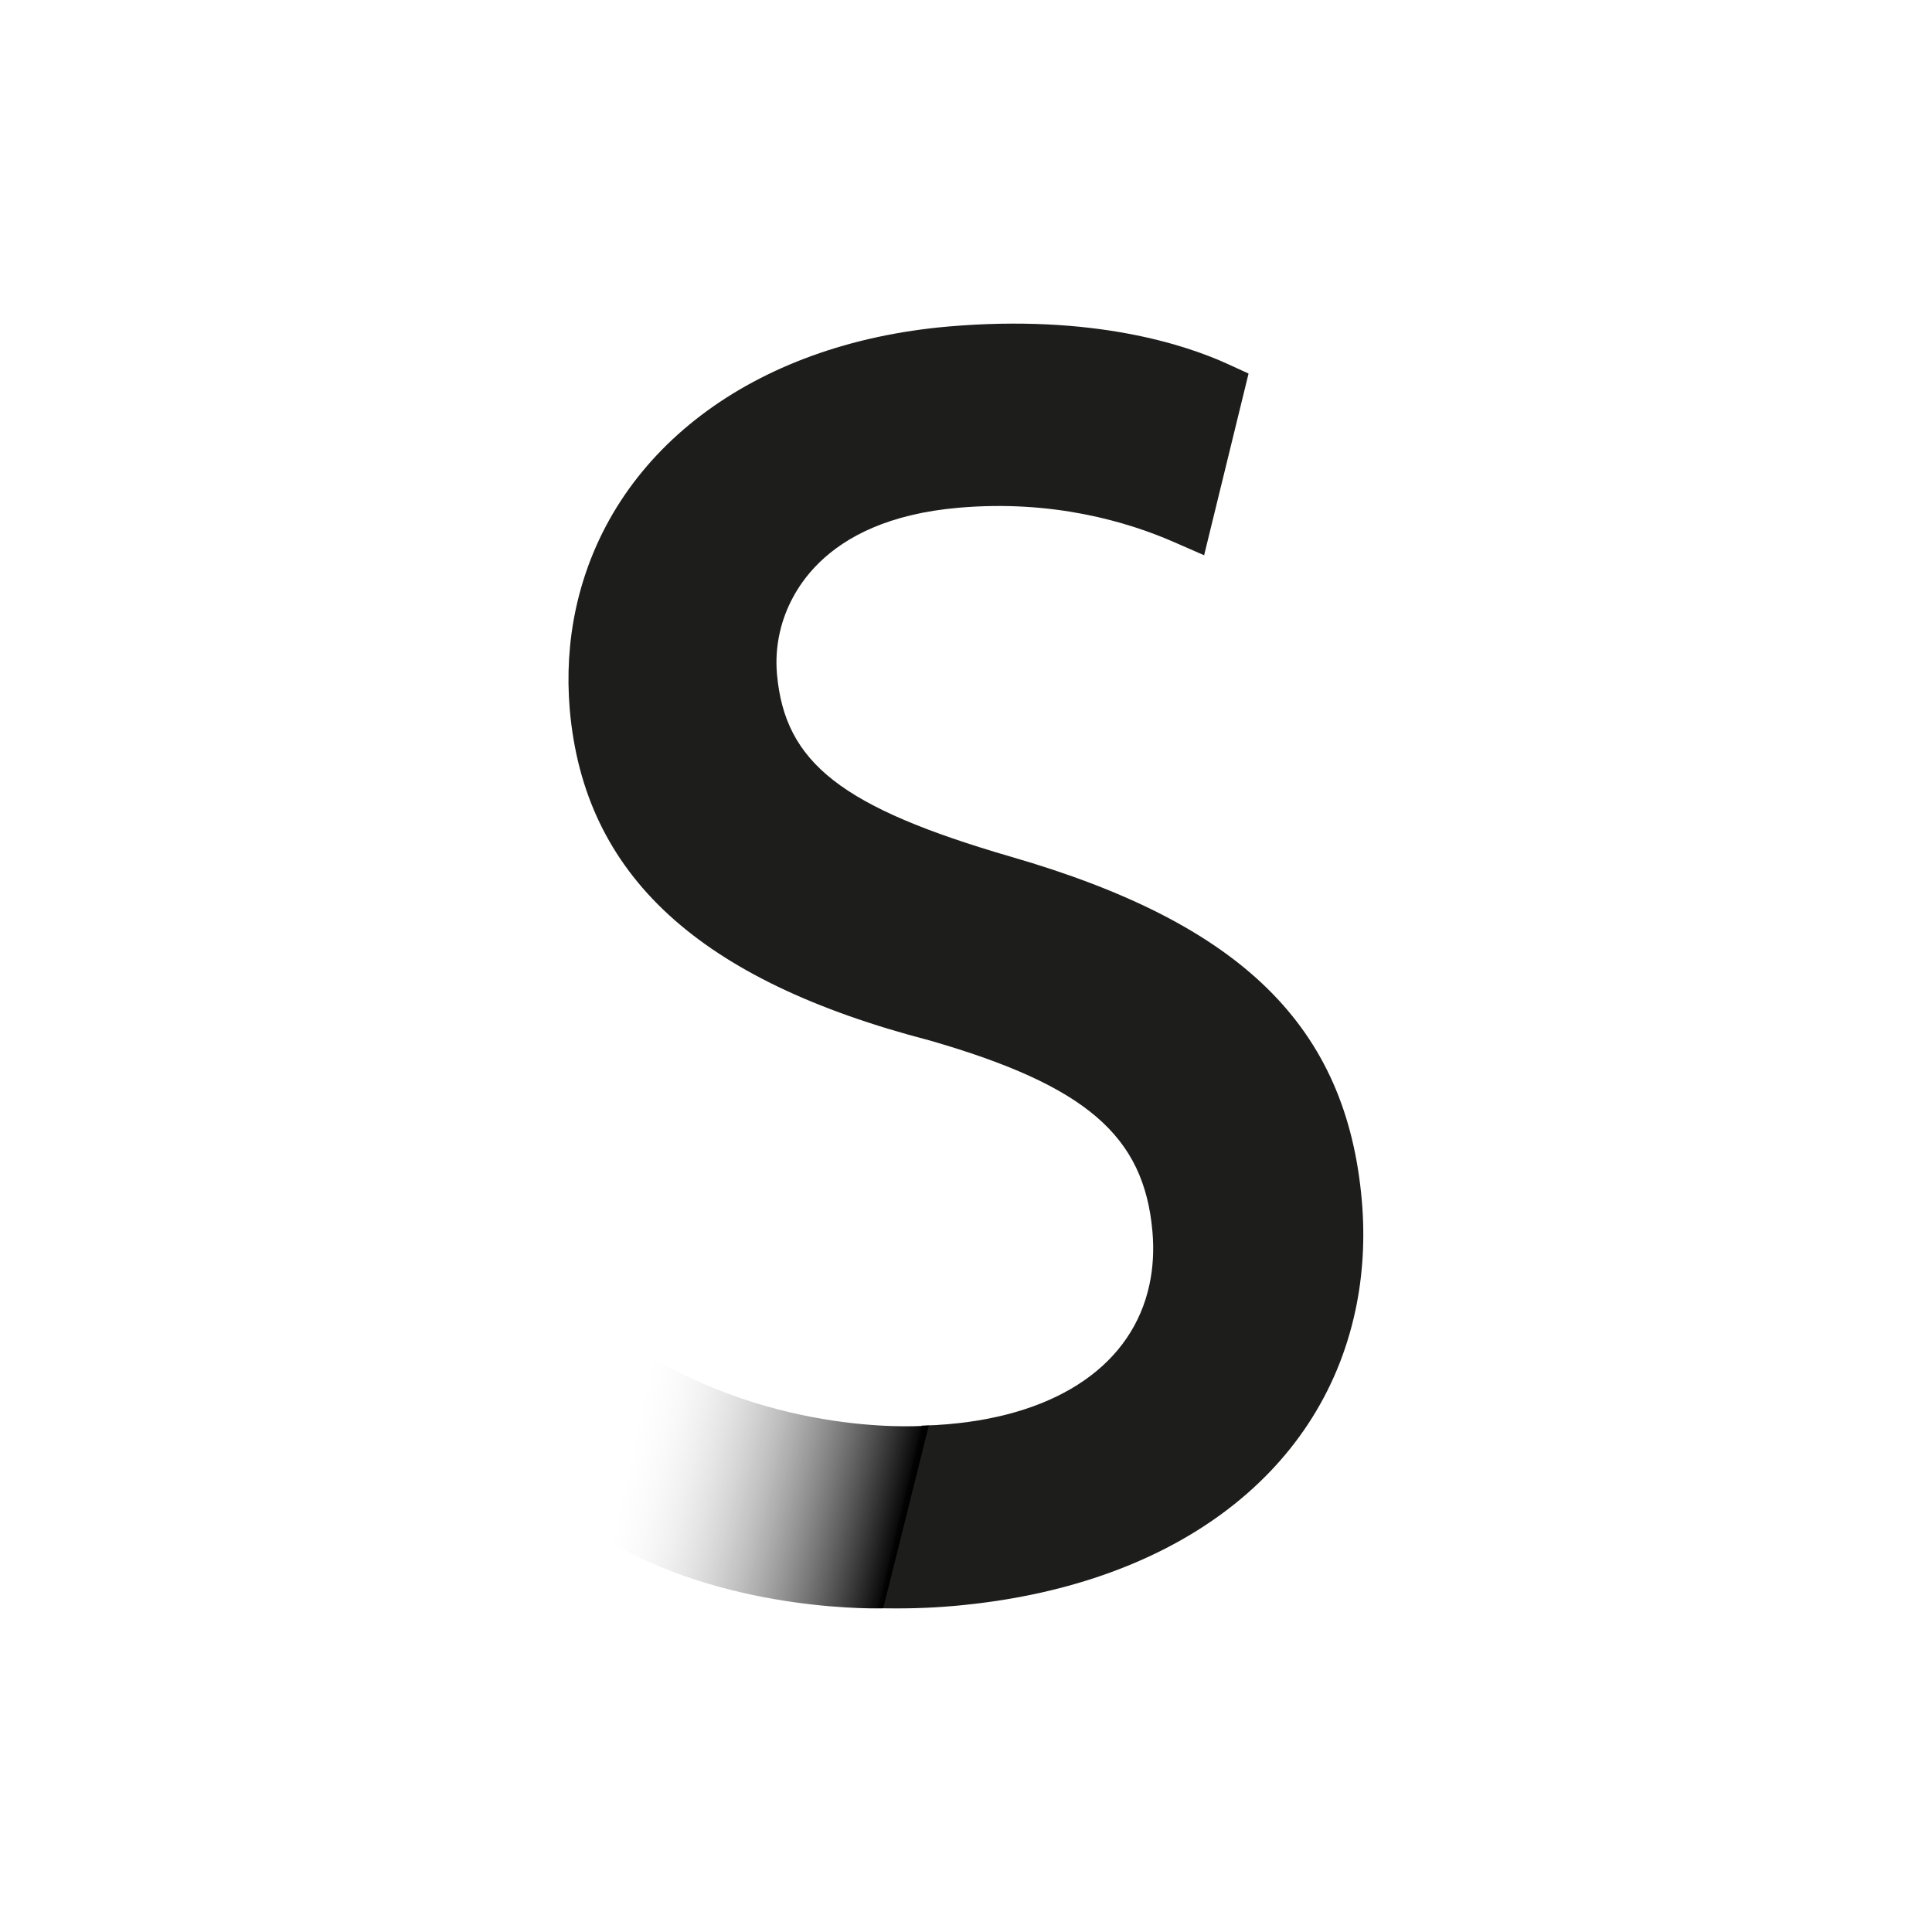 <?xml version="1.0" encoding="UTF-8"?>
<svg id="Livello_1" data-name="Livello 1" xmlns="http://www.w3.org/2000/svg" xmlns:xlink="http://www.w3.org/1999/xlink" viewBox="0 0 200 200">
  <defs>
    <style>
      .cls-1 {
        fill: url(#Sfumatura_senza_nome_13);
      }

      .cls-2 {
        fill: #1d1d1b;
      }
    </style>
    <linearGradient id="Sfumatura_senza_nome_13" x1="64.06" y1="150.81" x2="100.43" y2="159.37" gradientUnits="userSpaceOnUse">
      <stop offset="0" stop-color="#fff" stop-opacity="0"/>
      <stop offset=".81" stop-color="#000"/>
    </linearGradient>
  </defs>
  <path class="cls-2" d="M90.91,166.48c2.63,.06,5.25,0,7.79-.23,22.37-1.94,37.93-13.37,41.61-30.59,.78-3.64,1-7.44,.67-11.32-1.56-18.07-12.42-28.73-36.29-35.64-17.56-5.11-23.46-9.71-24.26-18.95-.12-1.39-.03-2.79,.27-4.17,.75-3.5,4.06-11.77,18.55-13.02,9.78-.85,17.52,1.47,22.29,3.56l3.11,1.36,4.6-18.81-2.14-.98c-4.39-2.01-13.97-5.18-28.93-3.89-20.31,1.76-35.09,12.98-38.58,29.28h0c-.71,3.34-.92,6.82-.62,10.35,1.49,17.17,13.35,28.07,37.27,34.28,16.15,4.66,22.18,9.84,23.05,19.78,.17,1.92,.06,3.77-.31,5.49-1.75,8.19-9.34,13.46-20.83,14.45-.91,.08-1.82,.13-2.75,.15l-4.51,18.88Z"/>
  <path class="cls-1" d="M67.46,140.55l-4.03,19.25c12.68,7.24,28,6.69,28,6.69l4.72-18.92s-14.3,1.35-28.69-7.02Z"/>
</svg>